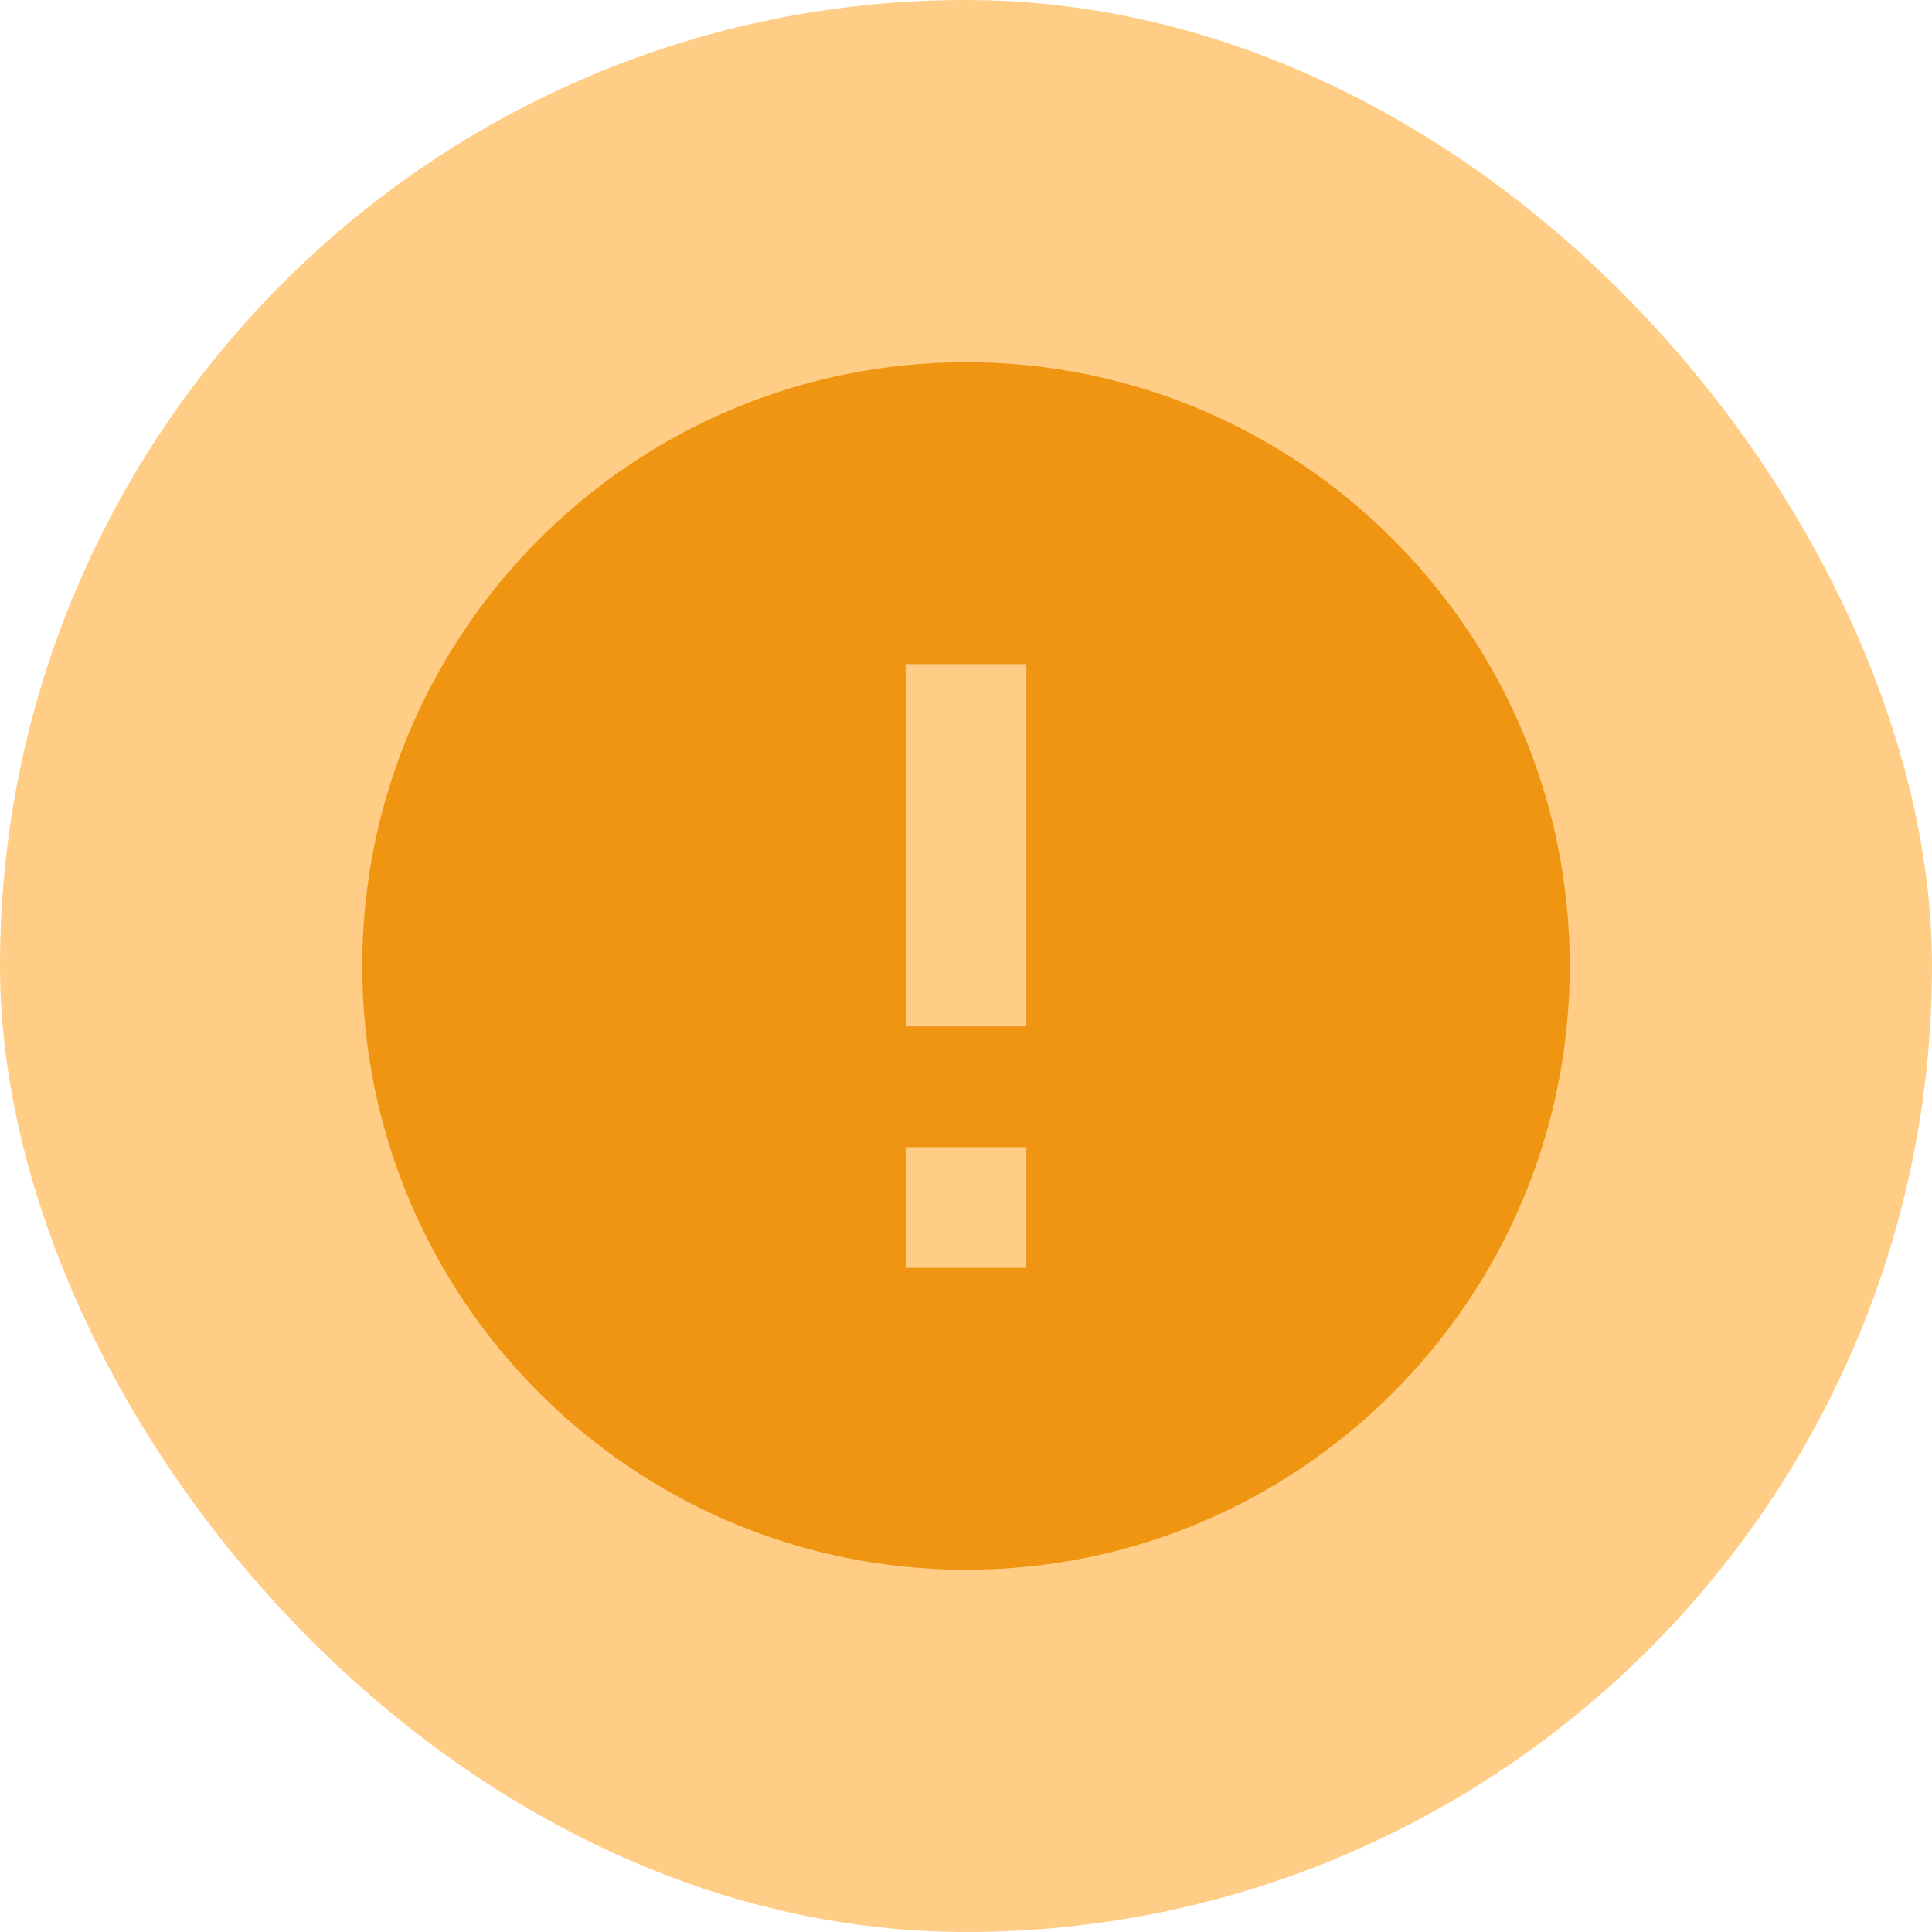 <svg width="32" height="32" viewBox="0 0 32 32" fill="none" xmlns="http://www.w3.org/2000/svg">
<rect width="32" height="32" rx="16" fill="#FFCD85"/>
<g clip-path="url(#clip0_581_7199)">
<path d="M16 6C10.48 6 6 10.48 6 16C6 21.52 10.48 26 16 26C21.52 26 26 21.52 26 16C26 10.48 21.52 6 16 6ZM17 21H15V19H17V21ZM17 17H15V11H17V17Z" fill="#EF9511"/>
</g>
<defs>
<clipPath id="clip0_581_7199">
<rect width="24" height="24" fill="white" transform="translate(4 4)"/>
</clipPath>
</defs>
</svg>
